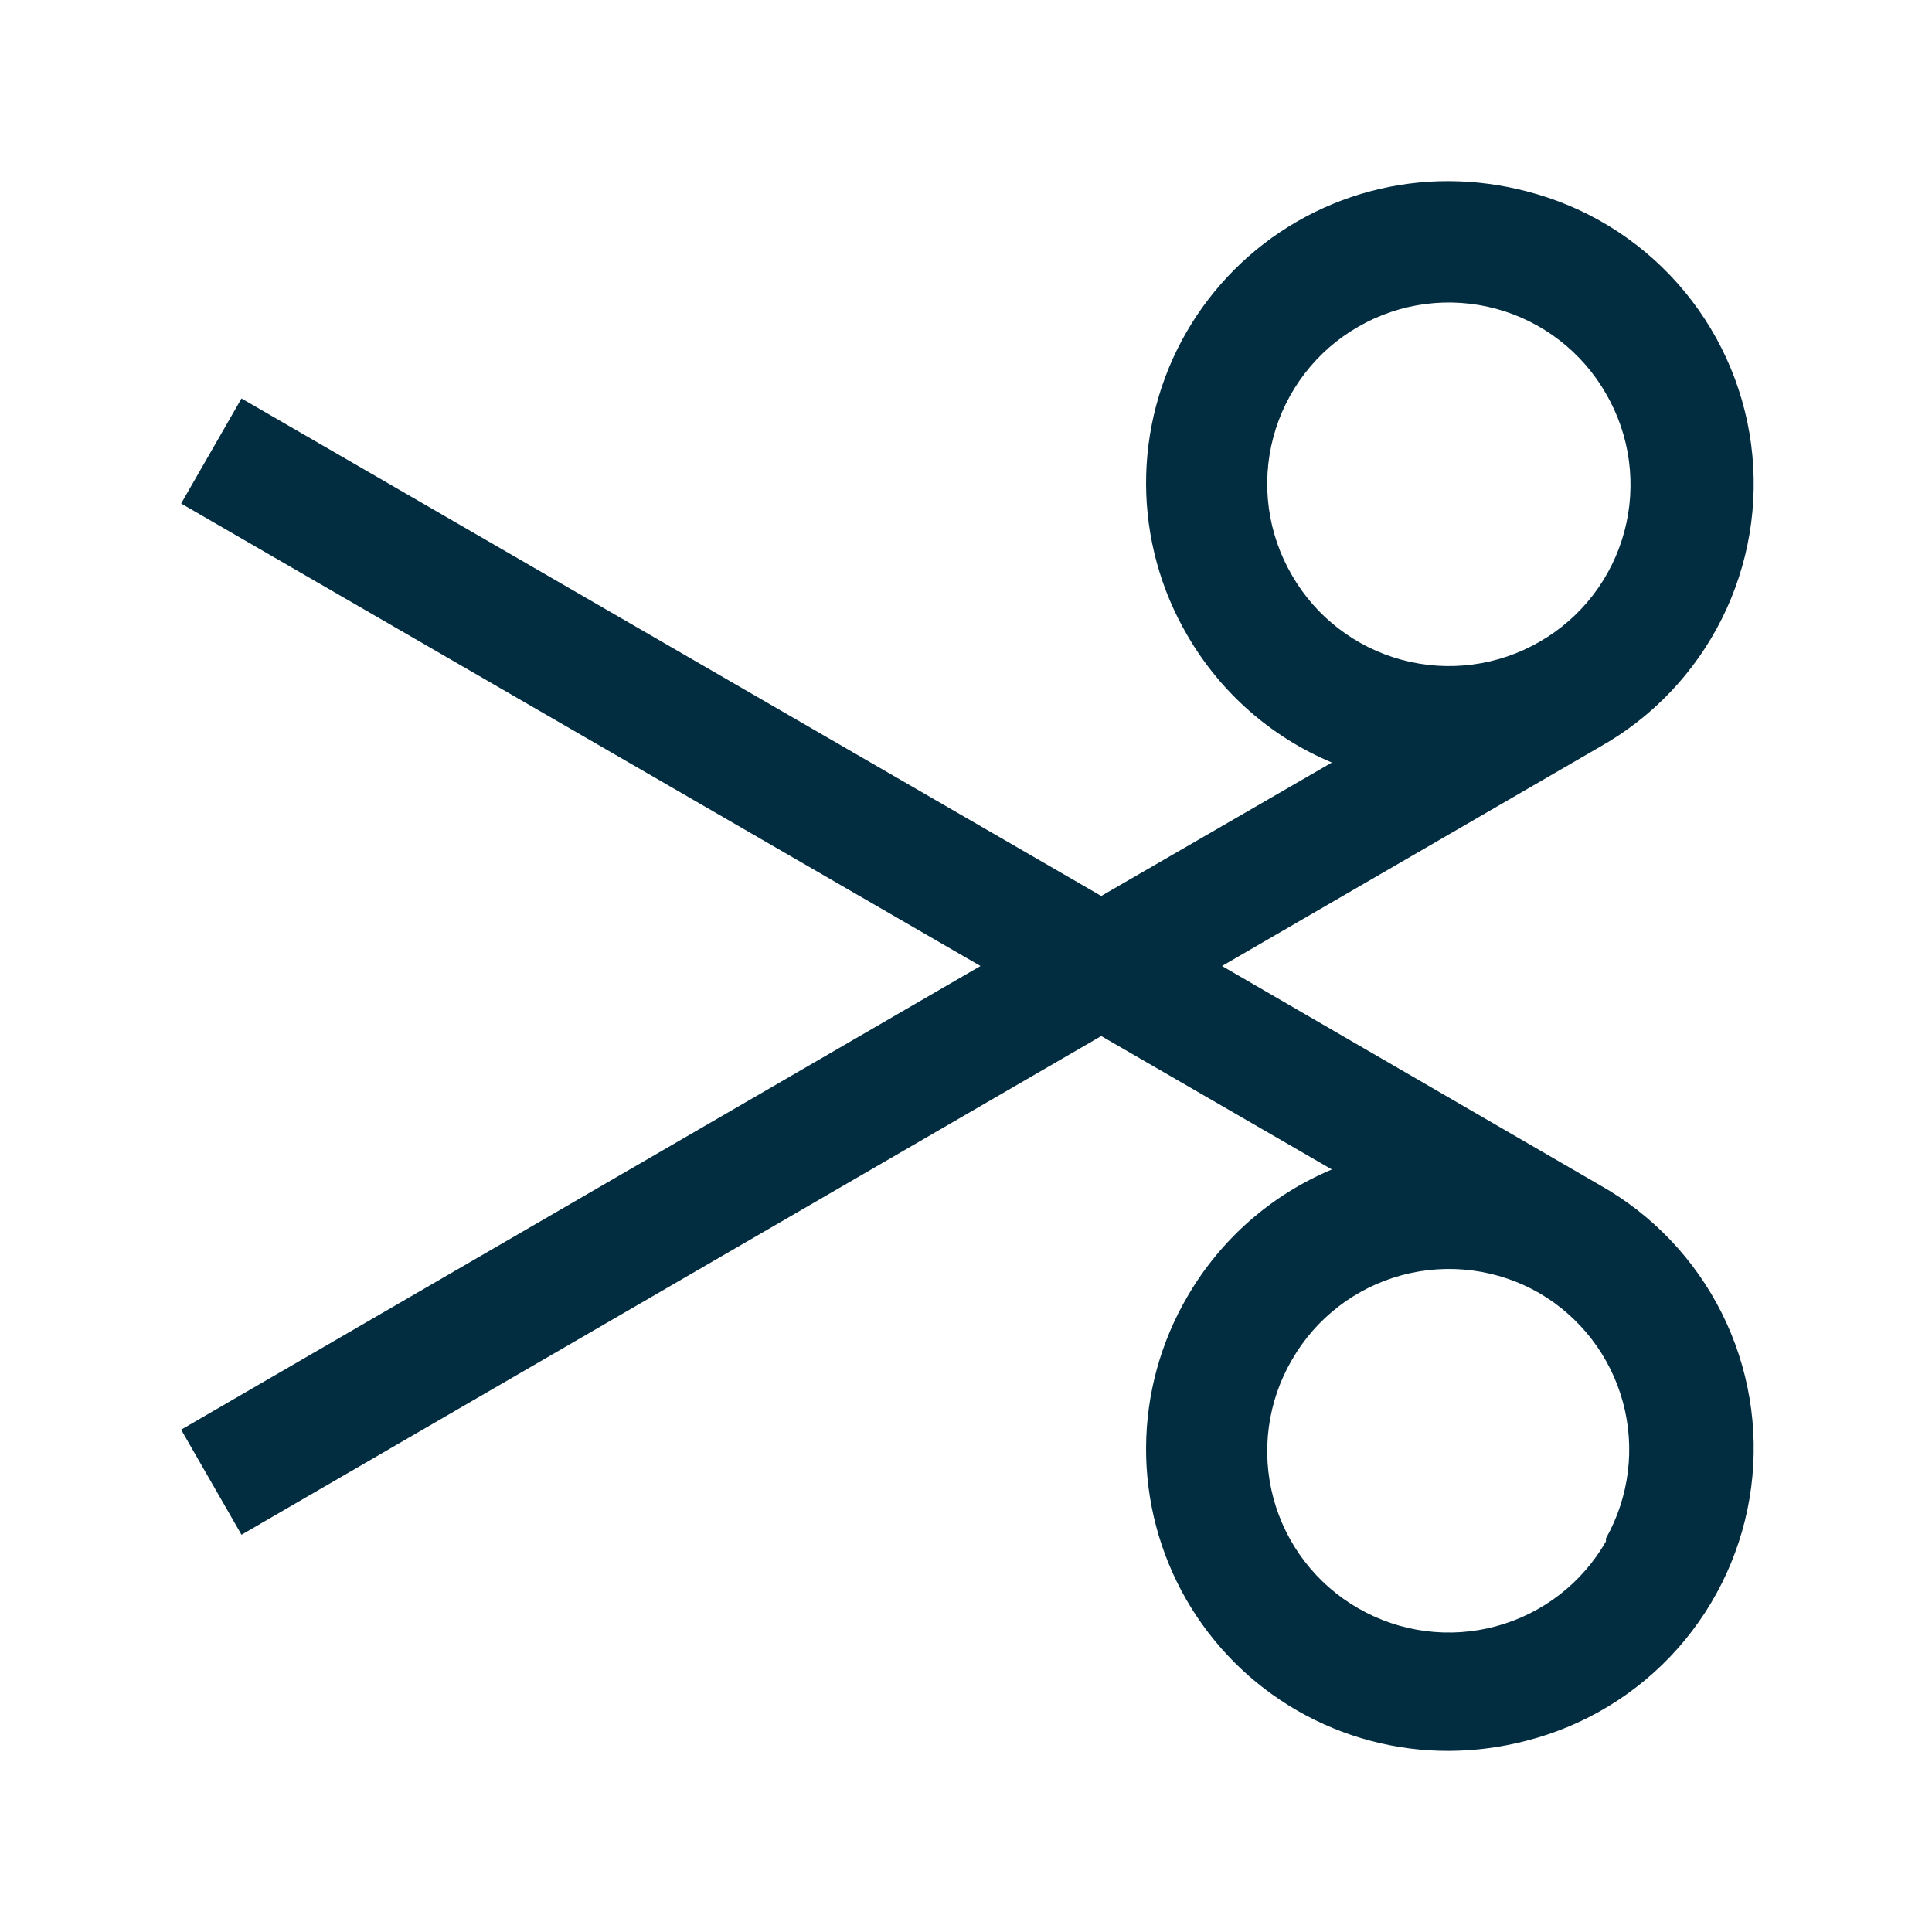 <svg width="77" height="77" viewBox="0 0 77 77" fill="none" xmlns="http://www.w3.org/2000/svg">
<path d="M63.766 47.235L48.703 38.5L63.766 29.765C65.858 28.587 67.55 26.81 68.624 24.662C69.698 22.514 70.105 20.094 69.792 17.713C69.479 15.332 68.46 13.099 66.867 11.302C65.274 9.504 63.18 8.225 60.854 7.628C59.841 7.362 58.798 7.224 57.75 7.219C55.627 7.211 53.541 7.766 51.702 8.825C49.862 9.885 48.337 11.412 47.278 13.252C46.22 15.092 45.668 17.18 45.677 19.302C45.686 21.425 46.257 23.507 47.331 25.338C48.647 27.604 50.666 29.378 53.082 30.391L43.89 35.709L9.625 15.881L7.219 20.068L39.078 38.5L7.219 56.98L9.625 61.167L43.89 41.291L53.082 46.609C50.666 47.622 48.647 49.397 47.331 51.662C46.257 53.493 45.686 55.575 45.677 57.698C45.668 59.82 46.22 61.908 47.278 63.748C48.337 65.588 49.862 67.115 51.702 68.175C53.541 69.234 55.627 69.789 57.75 69.781C58.798 69.776 59.841 69.638 60.854 69.372C63.18 68.775 65.274 67.496 66.867 65.699C68.46 63.901 69.479 61.669 69.792 59.288C70.105 56.907 69.698 54.486 68.624 52.338C67.55 50.19 65.858 48.413 63.766 47.235ZM51.494 22.932C51.012 22.108 50.698 21.197 50.57 20.252C50.442 19.306 50.503 18.345 50.749 17.423C50.995 16.501 51.422 15.637 52.004 14.881C52.586 14.125 53.312 13.492 54.141 13.018C54.964 12.544 55.872 12.238 56.813 12.116C57.755 11.994 58.711 12.059 59.627 12.307C60.544 12.555 61.402 12.981 62.154 13.562C62.905 14.142 63.535 14.865 64.006 15.689C64.484 16.511 64.796 17.42 64.921 18.363C65.047 19.306 64.985 20.265 64.739 21.184C64.493 22.103 64.068 22.965 63.488 23.719C62.908 24.473 62.184 25.105 61.359 25.578C60.538 26.053 59.631 26.361 58.691 26.485C57.75 26.609 56.794 26.546 55.878 26.3C54.962 26.054 54.103 25.63 53.351 25.052C52.598 24.474 51.967 23.754 51.494 22.932ZM64.006 61.432C63.535 62.256 62.905 62.978 62.154 63.559C61.402 64.139 60.544 64.566 59.627 64.814C58.711 65.062 57.755 65.127 56.813 65.005C55.872 64.883 54.964 64.576 54.141 64.103C53.312 63.629 52.586 62.996 52.004 62.24C51.422 61.484 50.995 60.62 50.749 59.698C50.503 58.776 50.442 57.814 50.57 56.869C50.698 55.923 51.012 55.012 51.494 54.189C51.967 53.367 52.598 52.646 53.351 52.068C54.103 51.49 54.962 51.066 55.878 50.821C56.794 50.575 57.75 50.512 58.691 50.636C59.631 50.76 60.538 51.067 61.359 51.542C62.993 52.498 64.187 54.058 64.682 55.885C65.177 57.712 64.934 59.661 64.006 61.311V61.432Z" fill="#022D40"/>
</svg>
